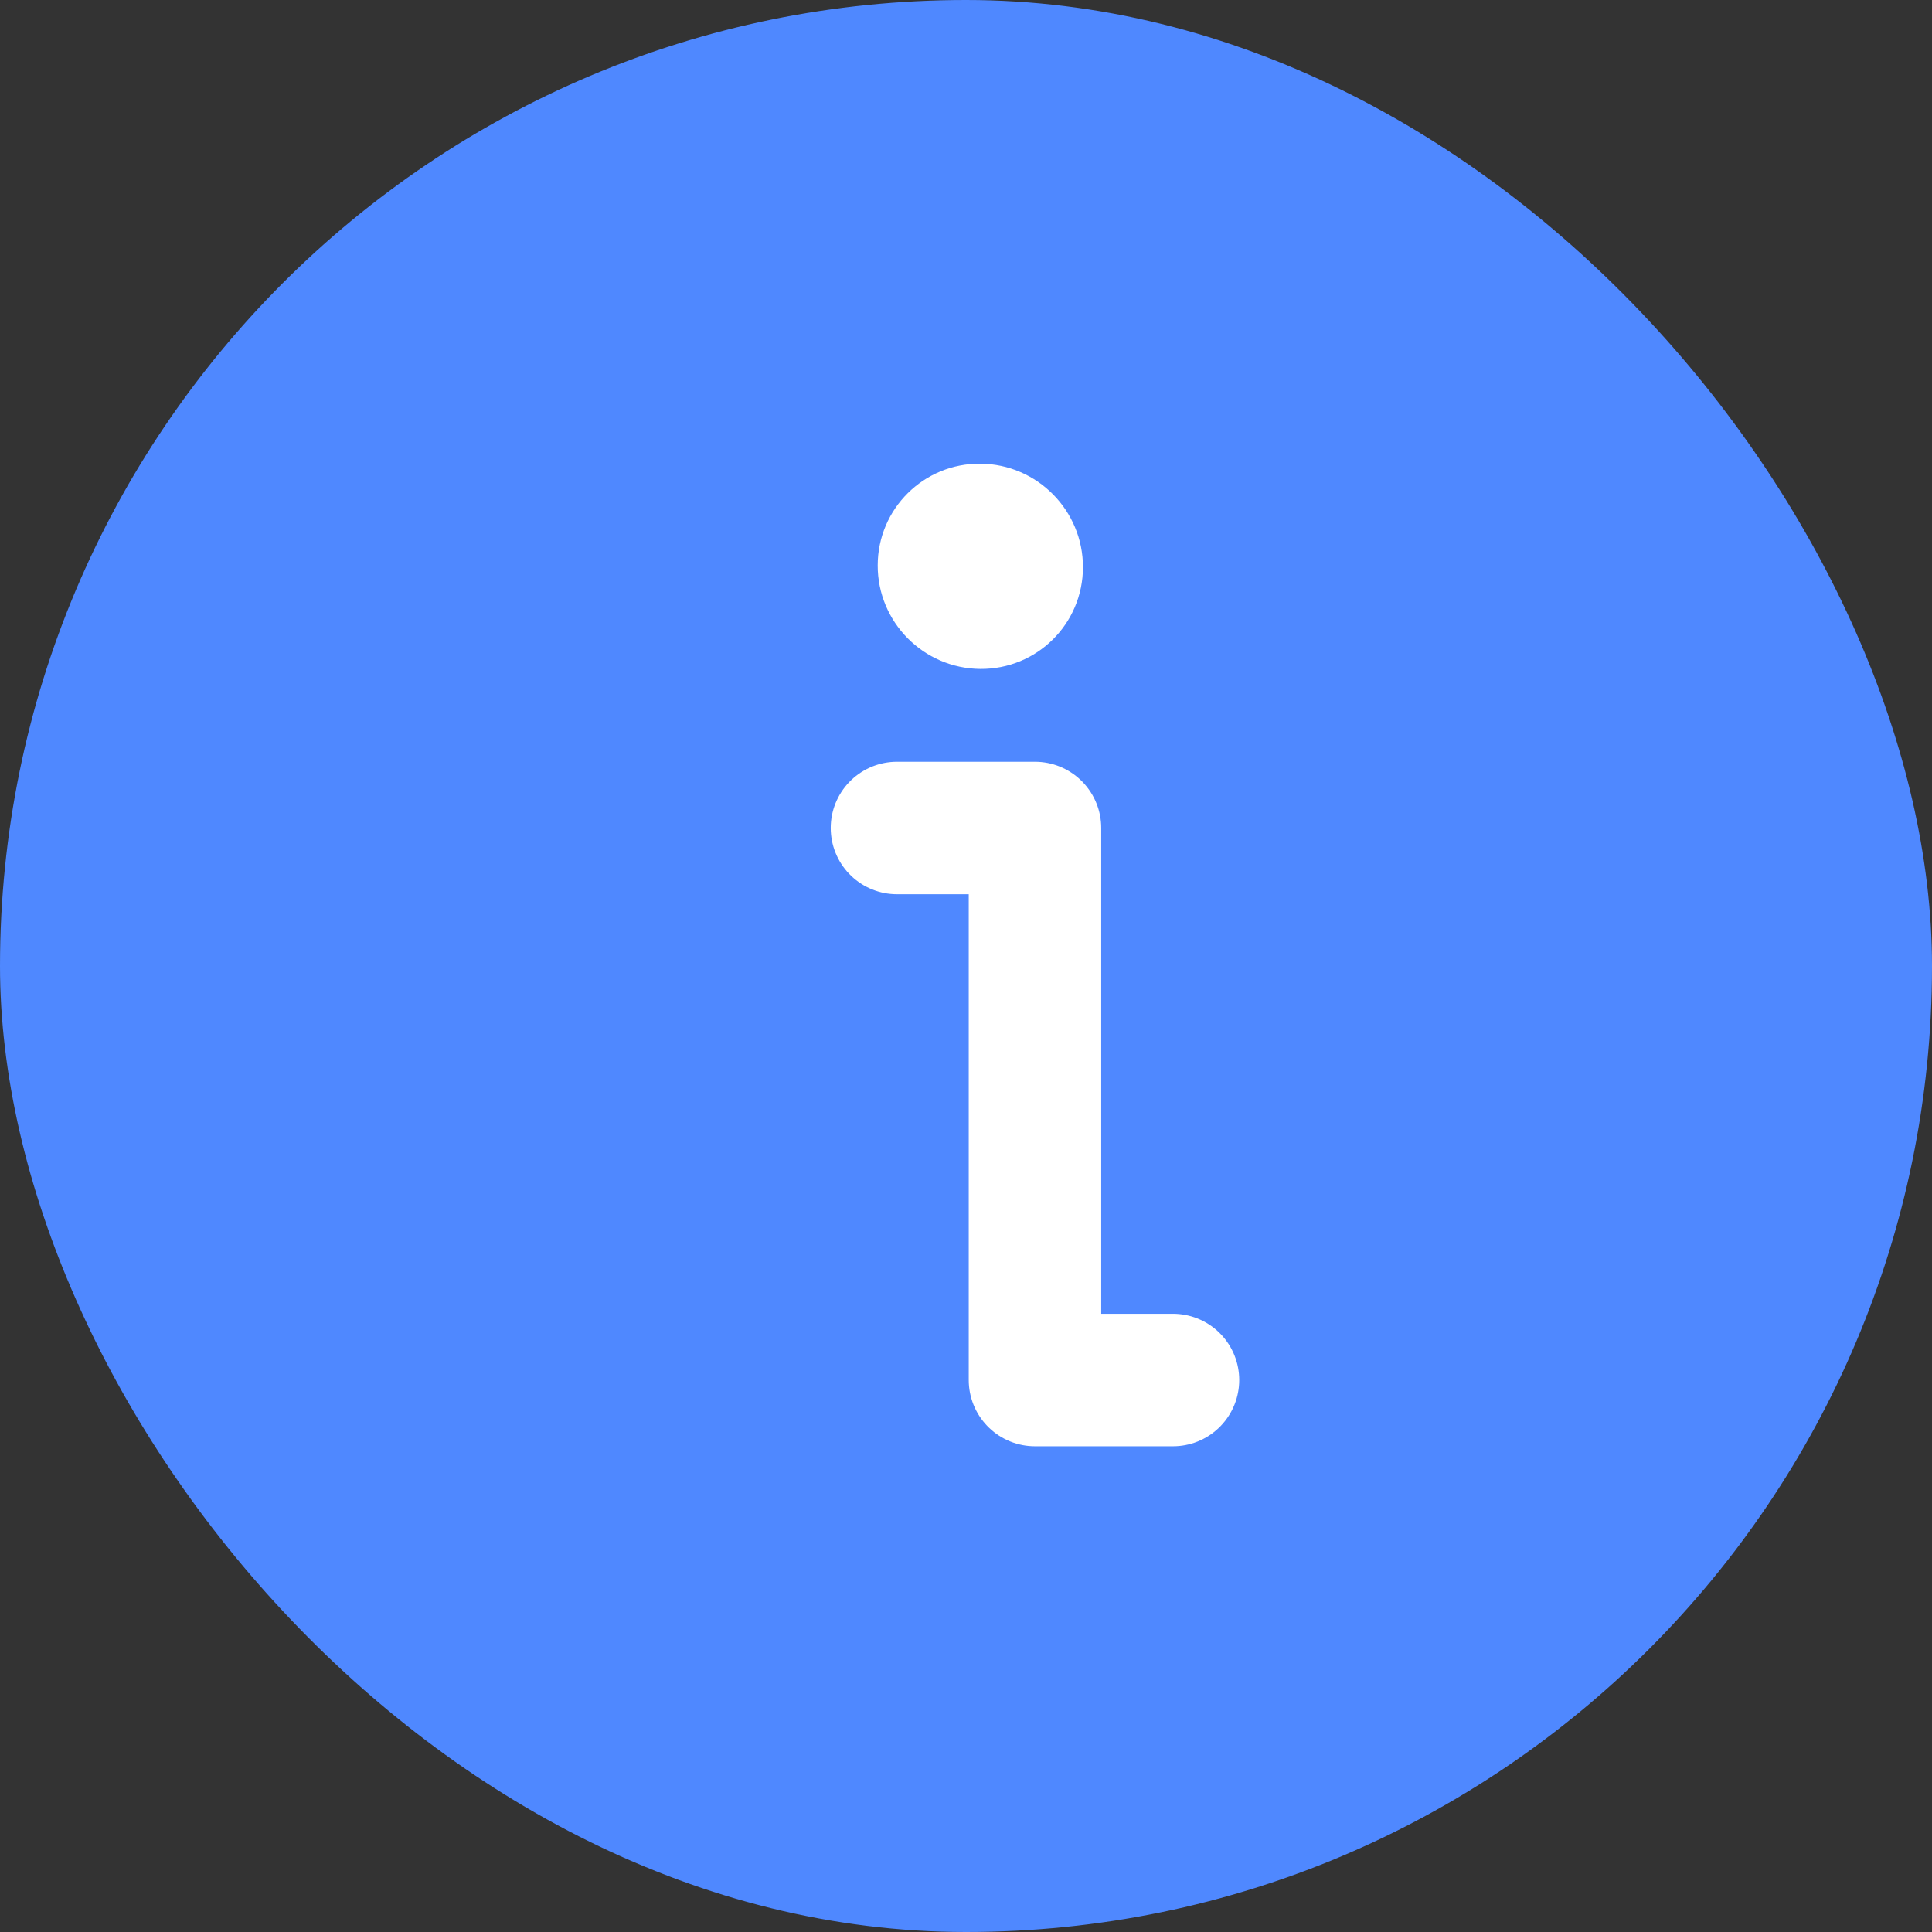 <svg width="30" height="30" viewBox="0 0 30 30" fill="none" xmlns="http://www.w3.org/2000/svg">
<rect x="0" y="0" width="30" height="30" fill="#333333" stroke="none"/>
<rect width="30" height="30" rx="15" fill="#4F88FF"/>
<path d="M13.629 8.779C13.63 7.899 14.345 7.192 15.225 7.2V7.2C16.105 7.207 16.818 7.927 16.816 8.808V8.808C16.815 9.688 16.1 10.395 15.22 10.387V10.387C14.34 10.379 13.627 9.659 13.629 8.779V8.779Z" fill="white"/>
<path d="M18.214 21.429H16.071V12.857H13.928" stroke="white" stroke-width="2.057" stroke-linecap="round" stroke-linejoin="round"/>
</svg>
